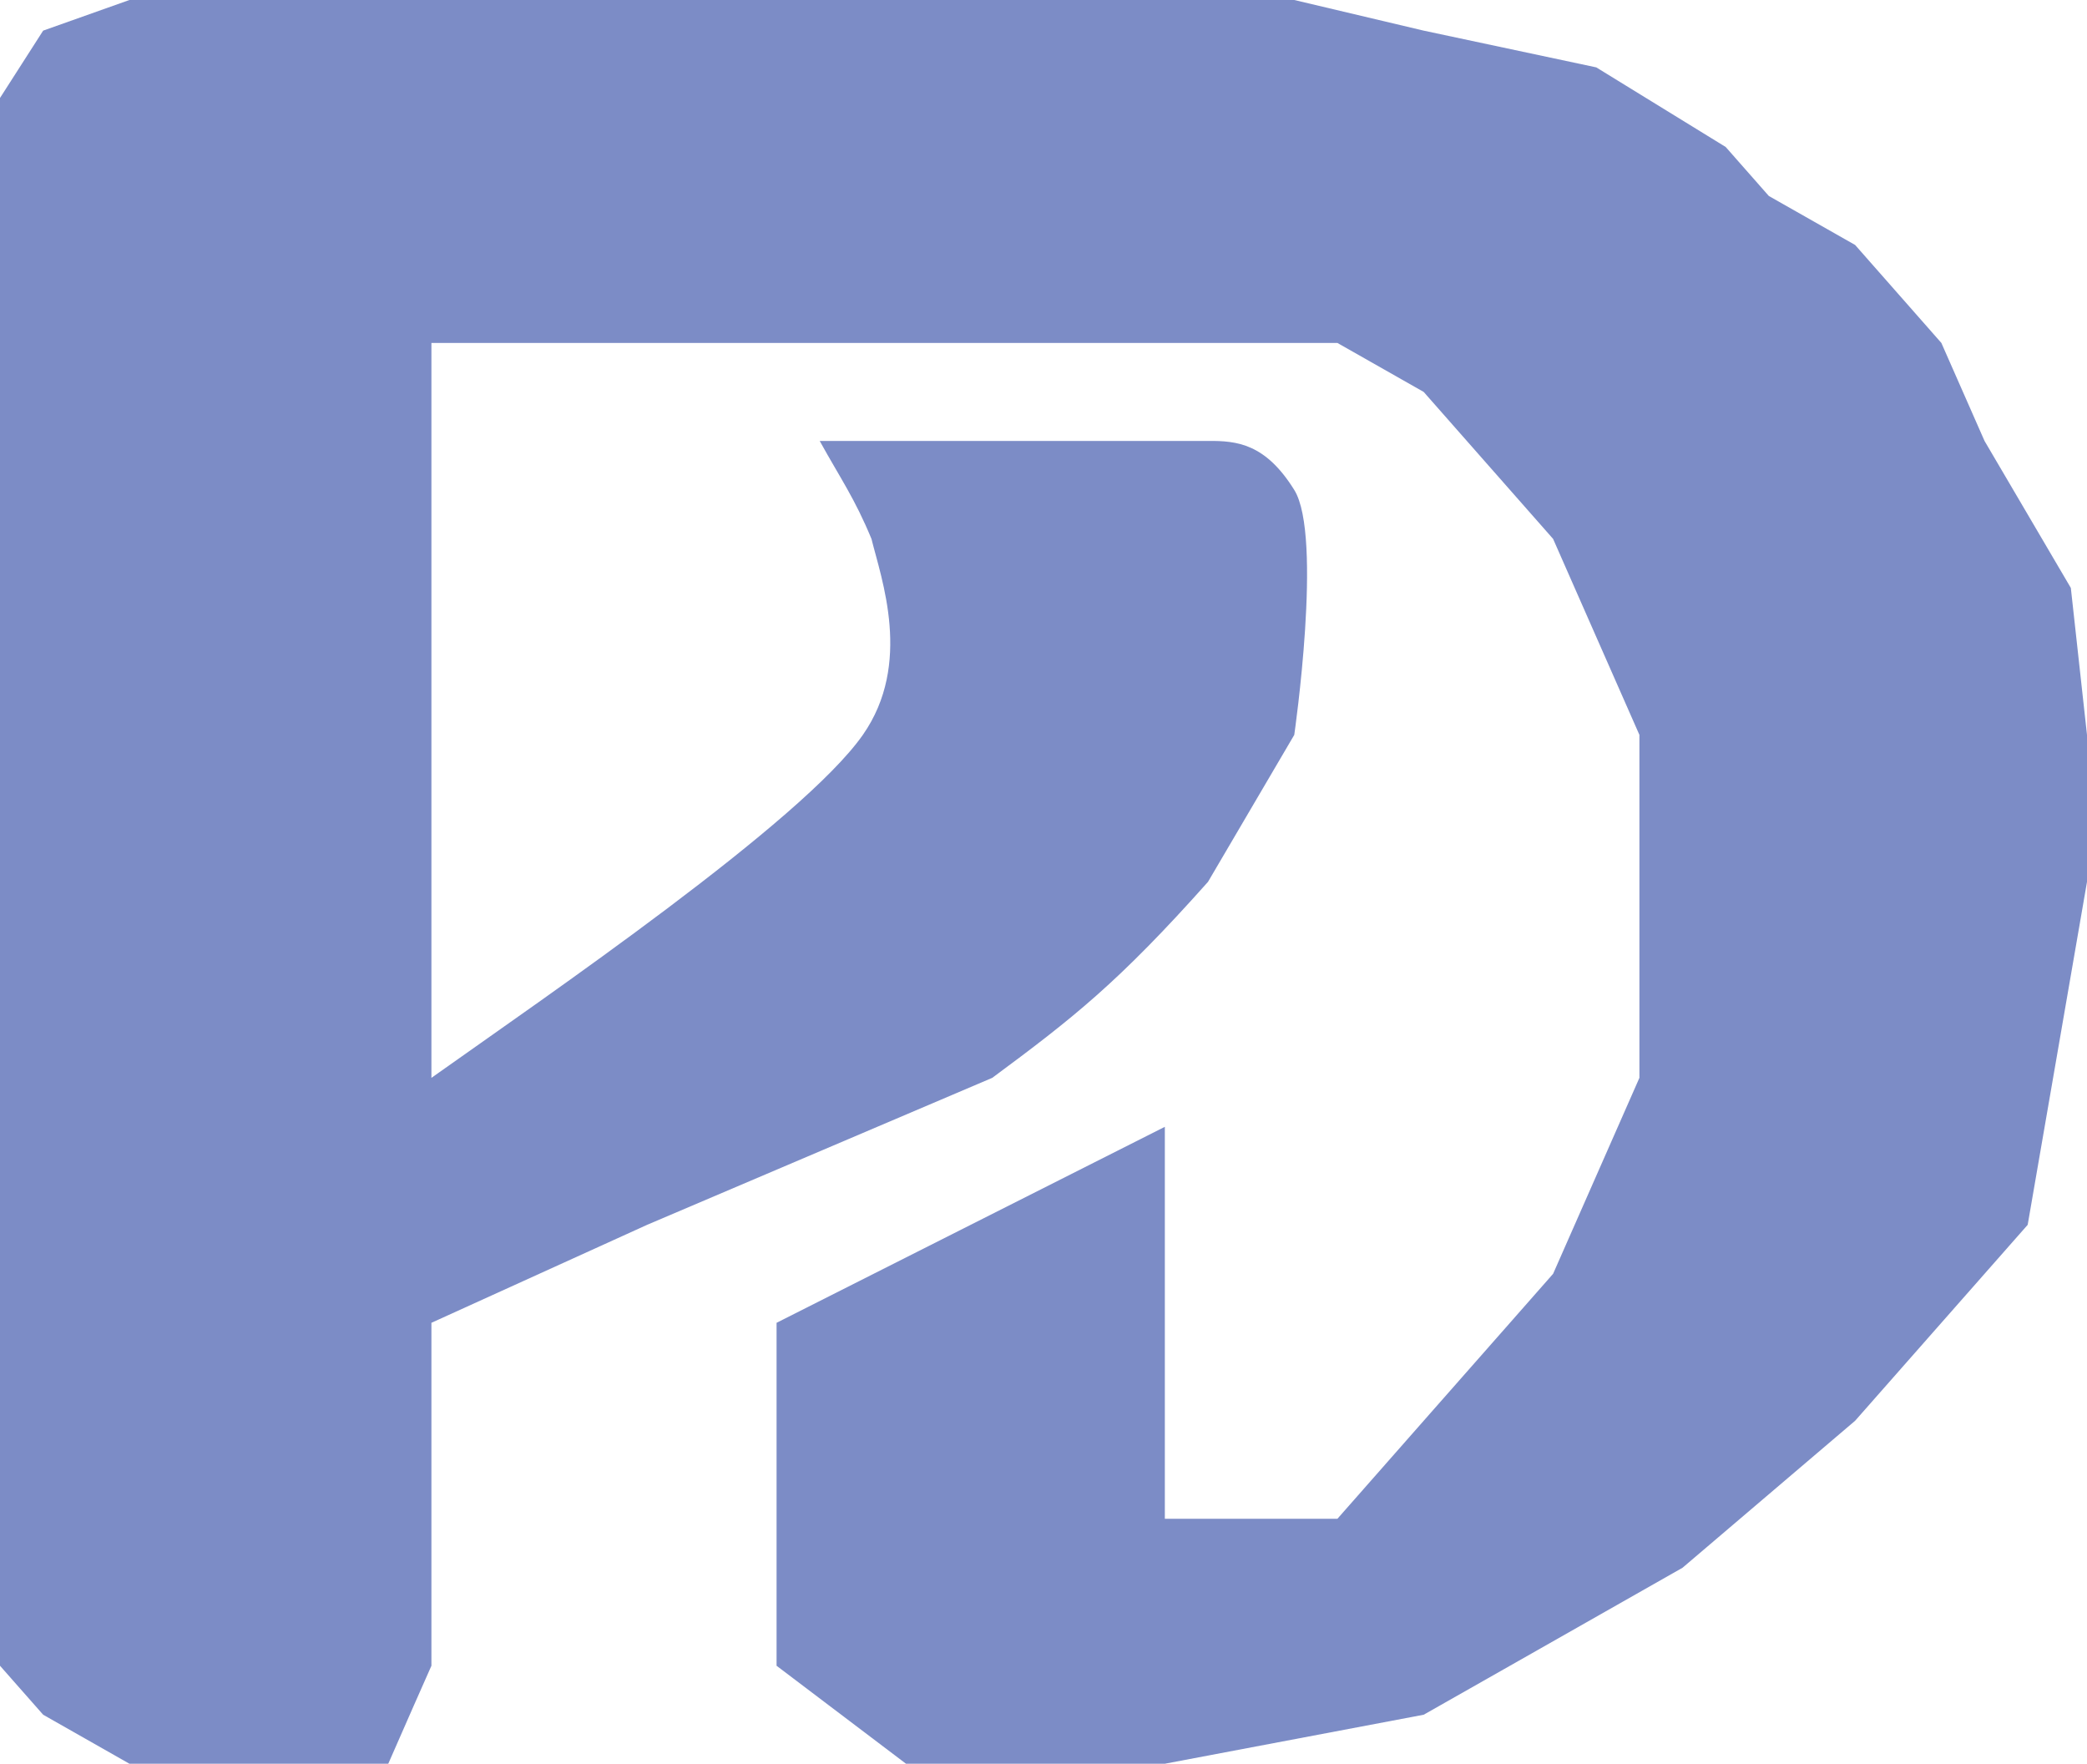 <svg width="71" height="60" viewBox="0 0 71 60" fill="none" xmlns="http://www.w3.org/2000/svg">
<path opacity="0.8" d="M4.403 60L1.468 58.333L0 56.667V53.333V45V36.667V28.333V20V13.333V5V3.333L1.468 1.042L4.403 0H11.742H19.08H36.693H41.096H44.031L48.434 1.042L54.305 2.292L58.708 5L60.176 6.667L63.111 8.333L64.579 10L66.046 11.667L67.514 15L70.45 20L71 25V30L68.982 41.667L63.111 48.333L57.24 53.333L51.37 56.667L48.434 58.333L39.628 60H30.822L26.419 56.667V45L39.628 38.333V51.667H42.563H45.499L48.434 48.333L51.37 45L52.837 43.333L54.305 40L55.773 36.667V31.667V28.333V25L54.305 21.667L52.837 18.333L51.37 16.667L49.902 15L48.434 13.333L45.499 11.667H42.563H14.677V36.667C18.591 33.889 27.288 27.953 29.354 25C31.05 22.576 29.981 19.685 29.648 18.333C29.074 16.947 28.599 16.287 27.886 15H30.822H36.693H41.096C42.083 14.992 43.051 15.091 44.031 16.667C45.011 18.242 44.031 25 44.031 25L41.096 30C38.047 33.425 36.495 34.64 33.757 36.667L22.015 41.667L14.677 45V56.667L14.619 56.798C14.161 57.831 14.114 57.937 13.209 60H10.274H7.338H4.403Z" fill="#5C6FB8"/>
</svg>
